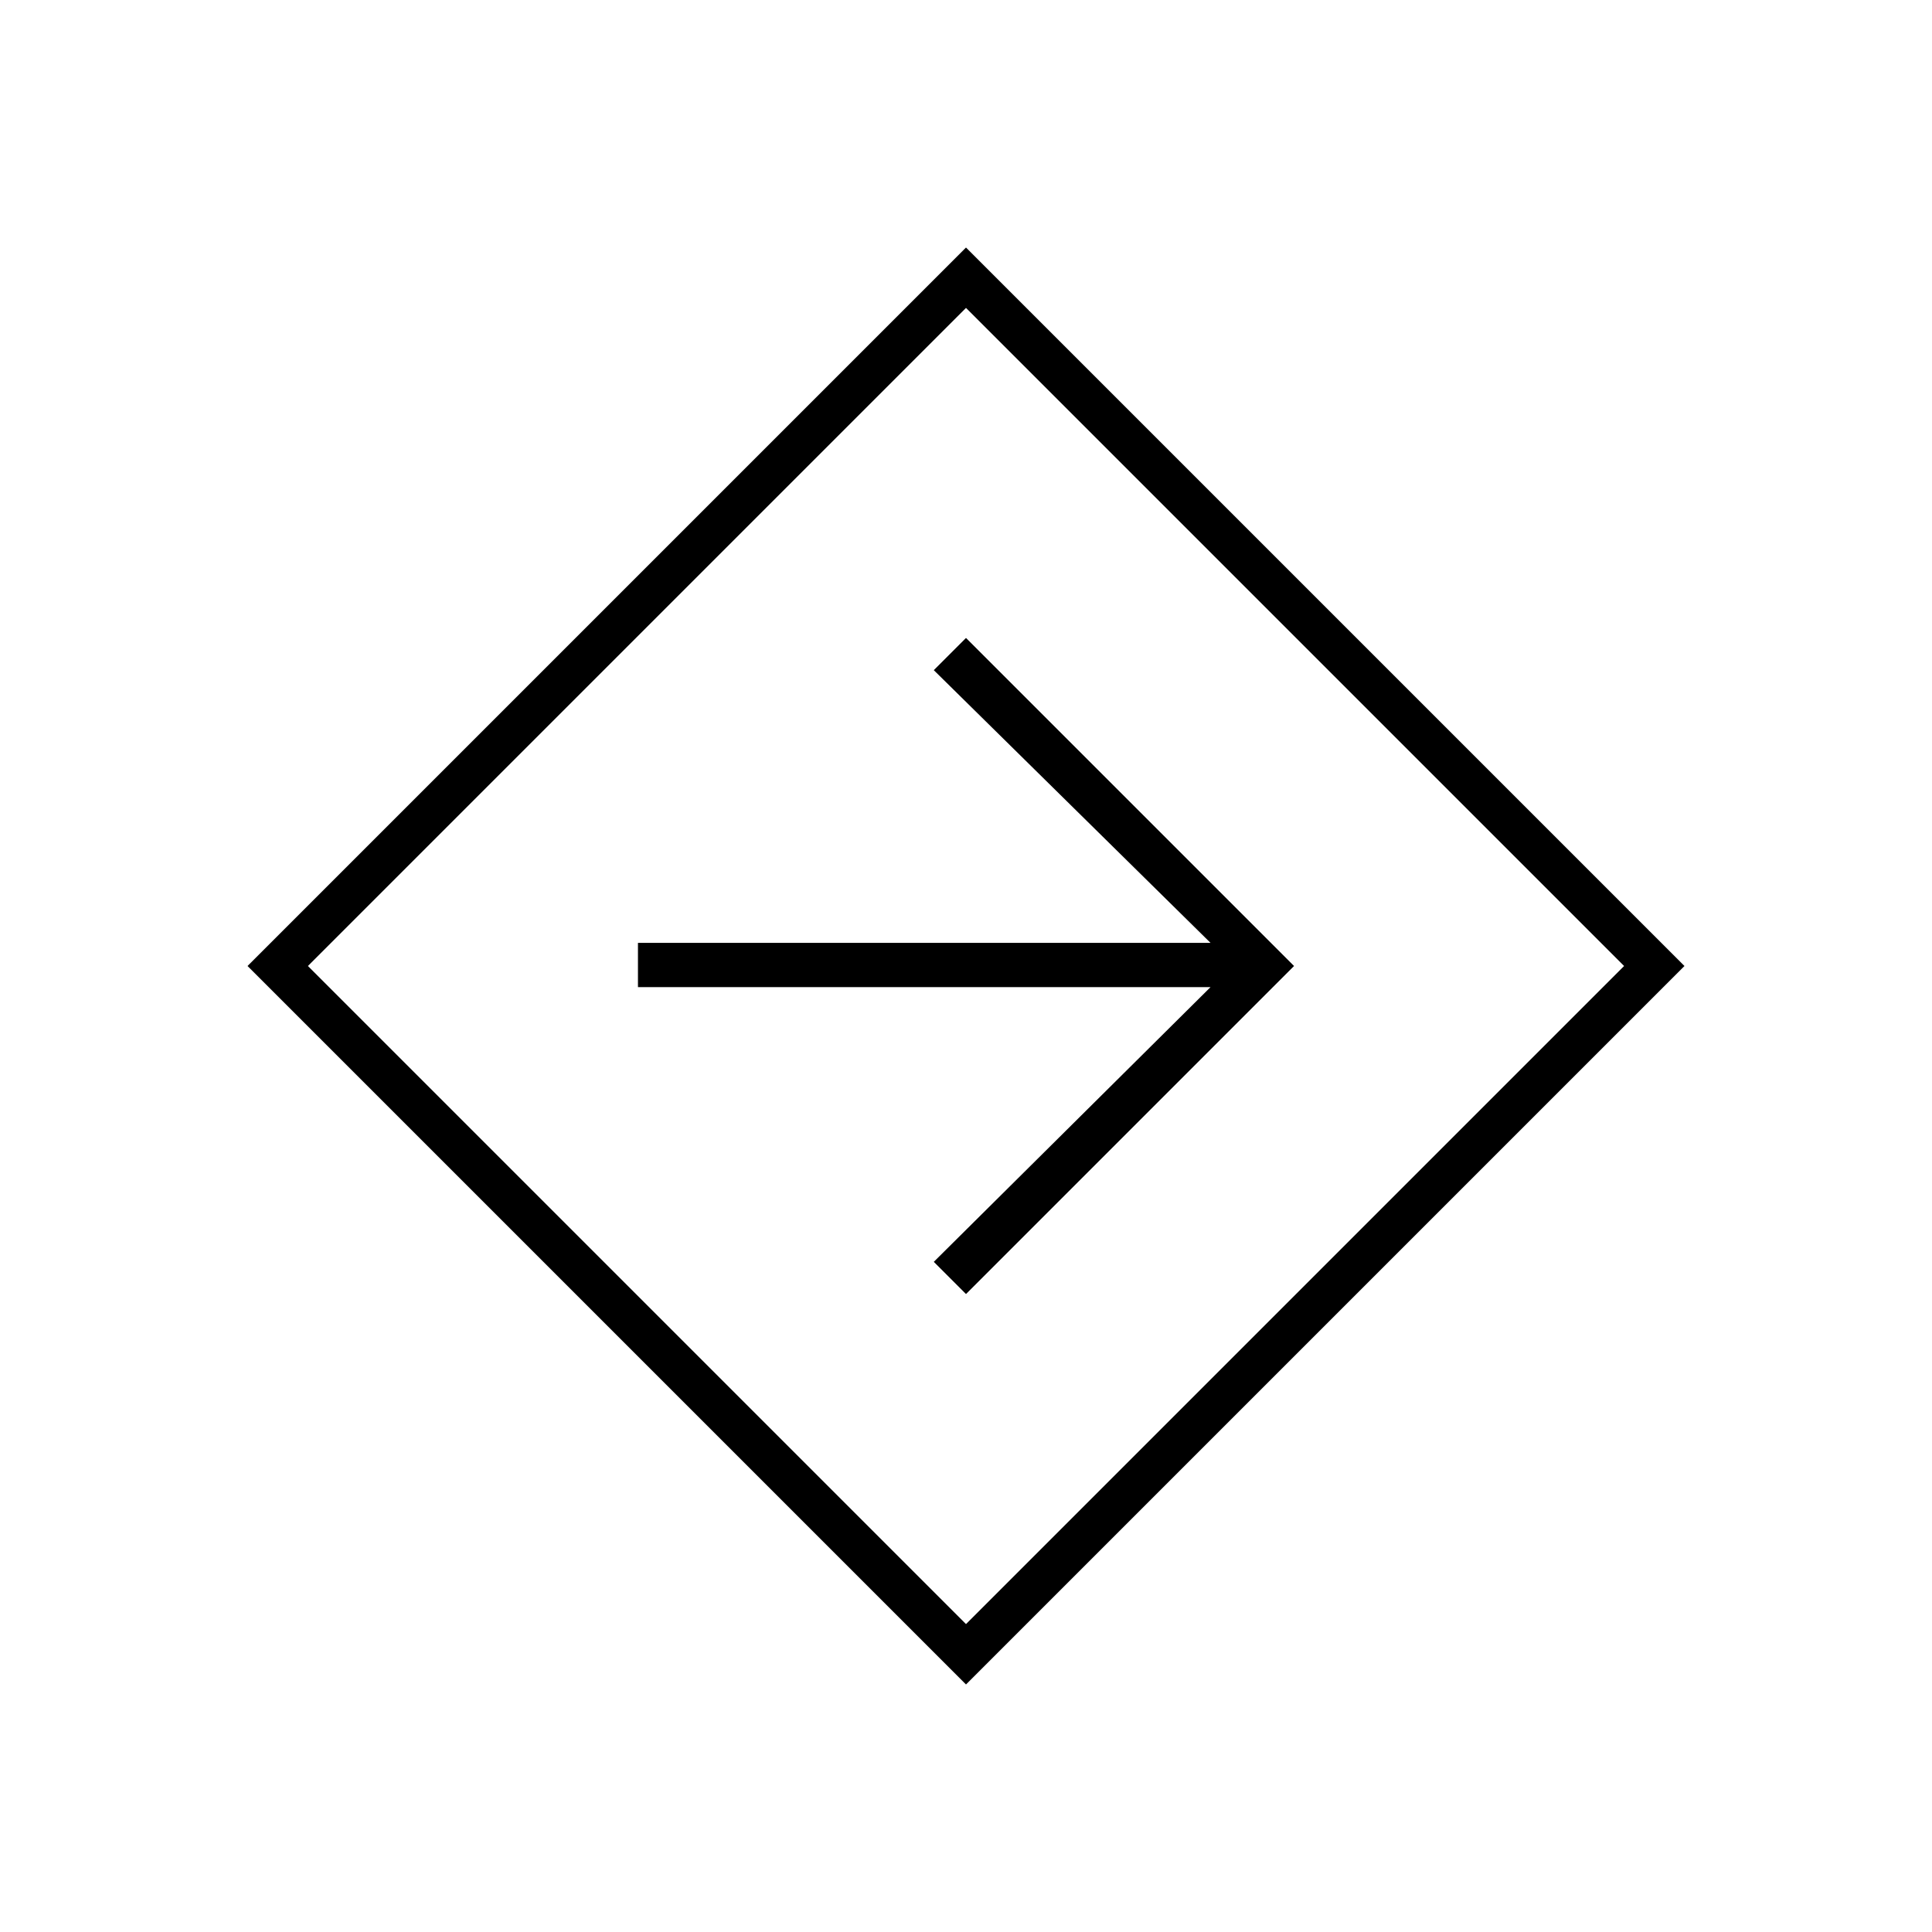 <svg xmlns="http://www.w3.org/2000/svg" height="48" viewBox="0 -960 960 960" width="48"><path d="M480-123 123-480l357-357 357 357-357 357Zm0-30 327-327-327-327-327 327 327 327Zm0-164 163-163-163-163-16 16 137.5 135.5H317v22h284.5L464-333l16 16Zm0-163Z"/></svg>